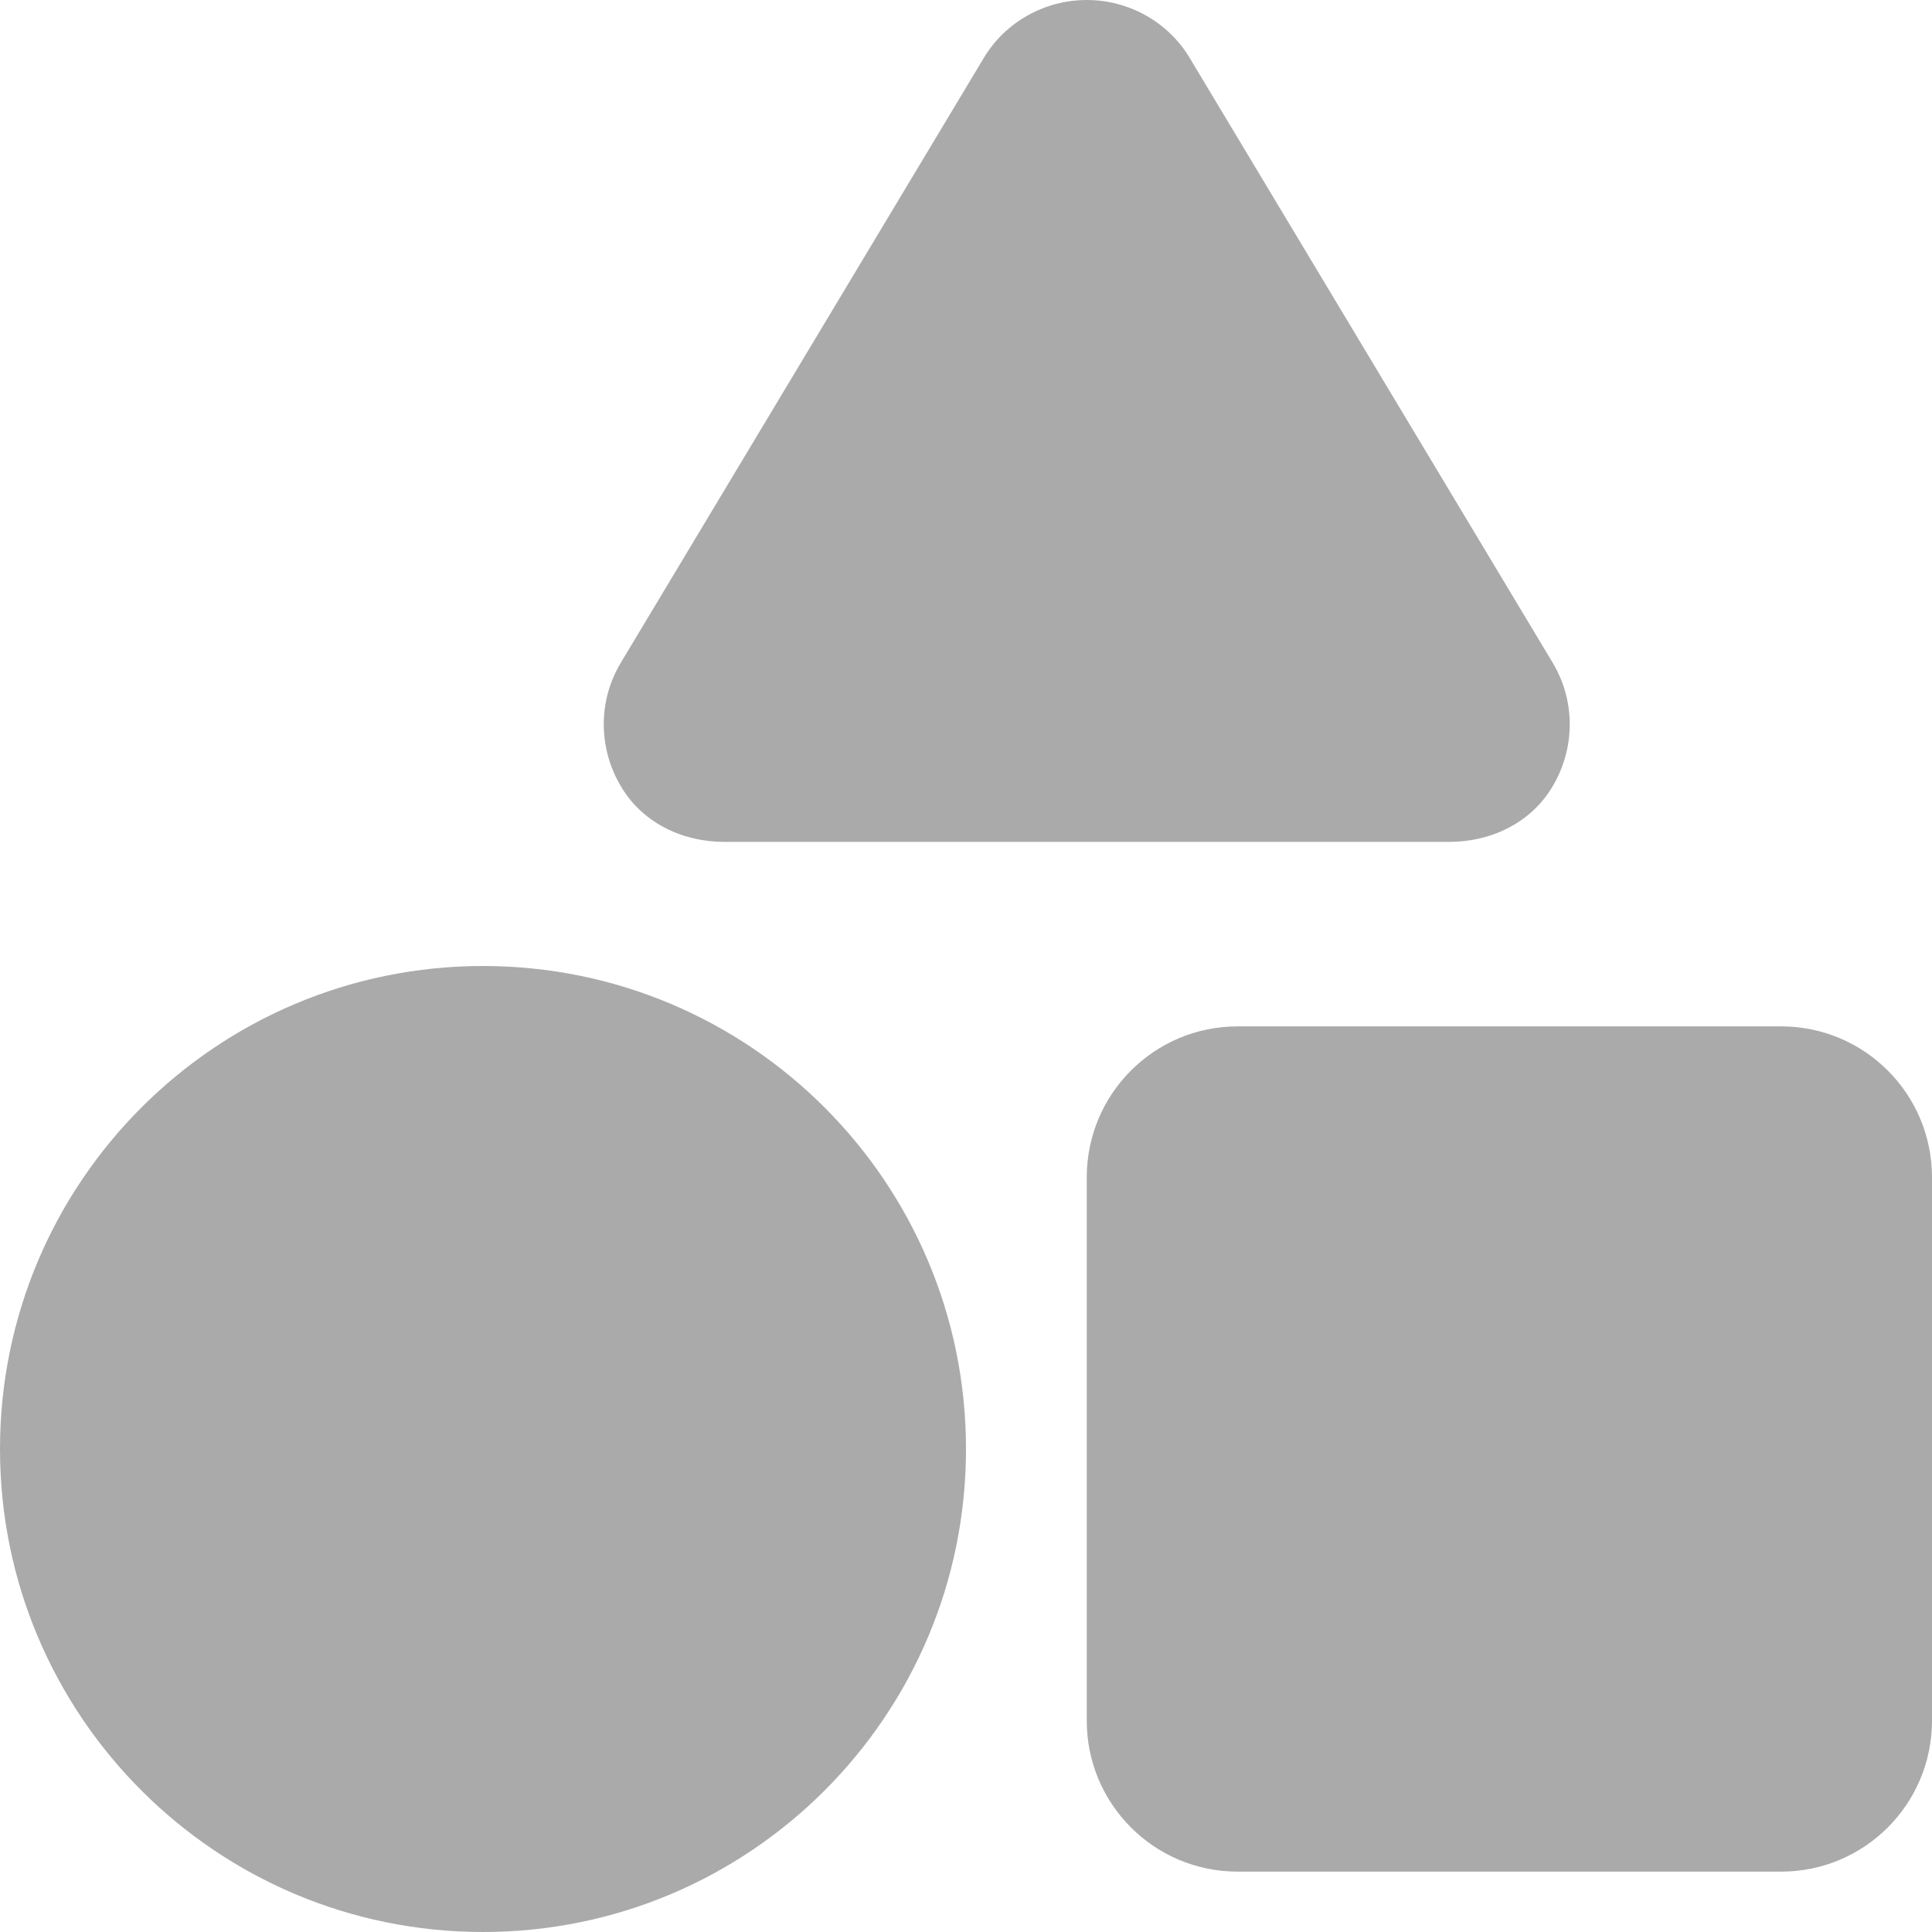 <svg width="20" height="20" viewBox="0 0 20 20" fill="none" xmlns="http://www.w3.org/2000/svg">
<path d="M16.07 6.855C16.305 7.242 16.309 7.723 16.086 8.117C15.867 8.508 15.449 8.715 15 8.715H7.5C7.051 8.715 6.633 8.508 6.414 8.117C6.191 7.723 6.195 7.242 6.43 6.855L10.18 0.607C10.402 0.23 10.812 0 11.25 0C11.688 0 12.098 0.23 12.32 0.607L16.07 6.855ZM11.25 12.188C11.25 11.324 11.949 10.625 12.812 10.625H18.438C19.301 10.625 20 11.324 20 12.188V17.812C20 18.676 19.301 19.375 18.438 19.375H12.812C11.949 19.375 11.25 18.676 11.25 17.812V12.188ZM0 15C0 12.238 2.239 10 5 10C7.762 10 10 12.238 10 15C10 17.762 7.762 20 5 20C2.239 20 0 17.762 0 15Z" fill="#AAAAAA"/>
</svg>
